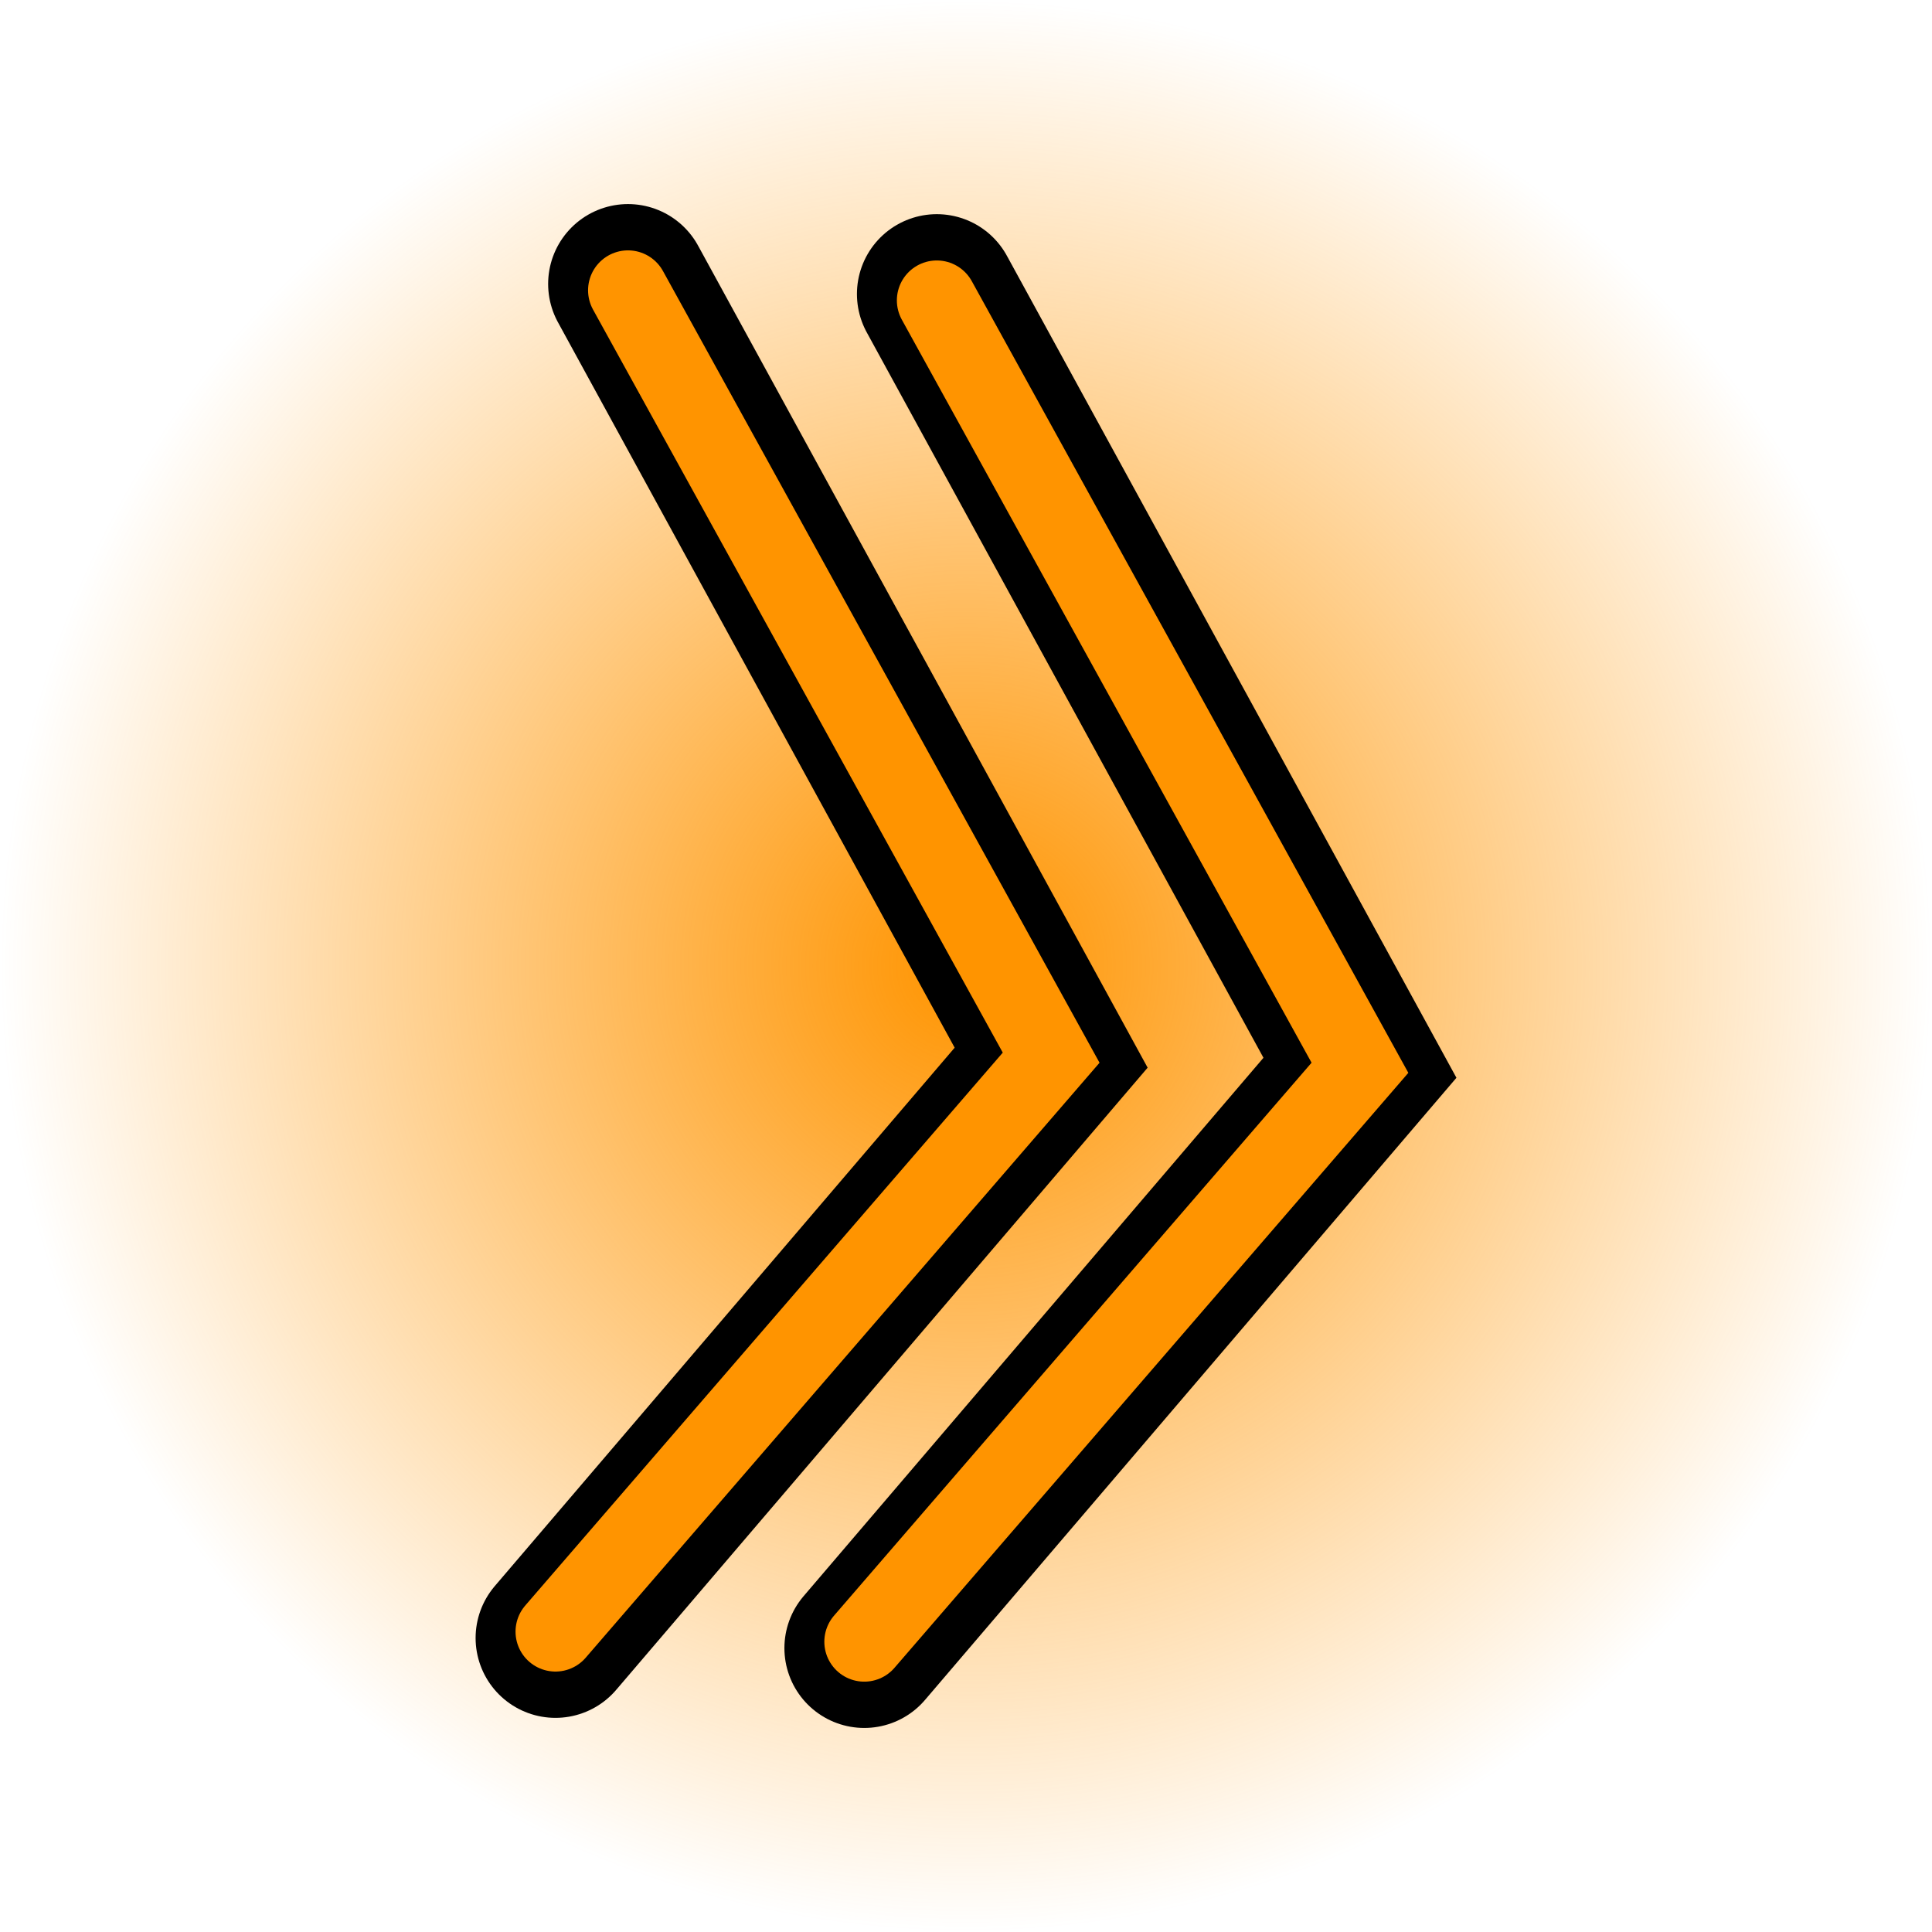 <svg version="1.1" xmlns="http://www.w3.org/2000/svg" xmlns:xlink="http://www.w3.org/1999/xlink" width="90.725" height="90.725" viewBox="0,0,90.725,90.725"><defs><radialGradient cx="240" cy="180" r="45.362" gradientUnits="userSpaceOnUse" id="color-1"><stop offset="0" stop-color="#ff9400"/><stop offset="1" stop-color="#ff9400" stop-opacity="0"/></radialGradient></defs><g transform="translate(-194.637,-134.637)"><g data-paper-data="{&quot;isPaintingLayer&quot;:true}" fill-rule="nonzero" stroke-linejoin="miter" stroke-miterlimit="10" stroke-dasharray="" stroke-dashoffset="0" style="mix-blend-mode: normal"><path d="M194.637,180c0,-25.053 20.309,-45.362 45.362,-45.362c25.053,0 45.362,20.309 45.362,45.362c0,25.053 -20.309,45.362 -45.362,45.362c-25.053,0 -45.362,-20.309 -45.362,-45.362z" fill="url(#color-1)" stroke="none" stroke-width="NaN" stroke-linecap="butt"/><path d="" fill="#ff0000" stroke="#ff0000" stroke-width="2.5" stroke-linecap="butt"/><path d="" fill="#ff0000" stroke="#ff0000" stroke-width="2.5" stroke-linecap="butt"/><path d="M224.127,147.97l19.871,36.335l-23.277,27.251" data-paper-data="{&quot;index&quot;:null}" fill="none" stroke="#000000" stroke-width="7.5" stroke-linecap="round"/><path d="M224.127,148.269l19.871,36.036l-23.277,26.952" data-paper-data="{&quot;index&quot;:null}" fill="none" stroke="#ff9400" stroke-width="3.75" stroke-linecap="round"/><path d="M238.628,148.444l19.871,36.335l-23.277,27.251" data-paper-data="{&quot;index&quot;:null}" fill="none" stroke="#000000" stroke-width="7.5" stroke-linecap="round"/><path d="M238.628,148.743l19.871,36.036l-23.277,26.952" data-paper-data="{&quot;index&quot;:null}" fill="none" stroke="#ff9400" stroke-width="3.75" stroke-linecap="round"/></g></g></svg>